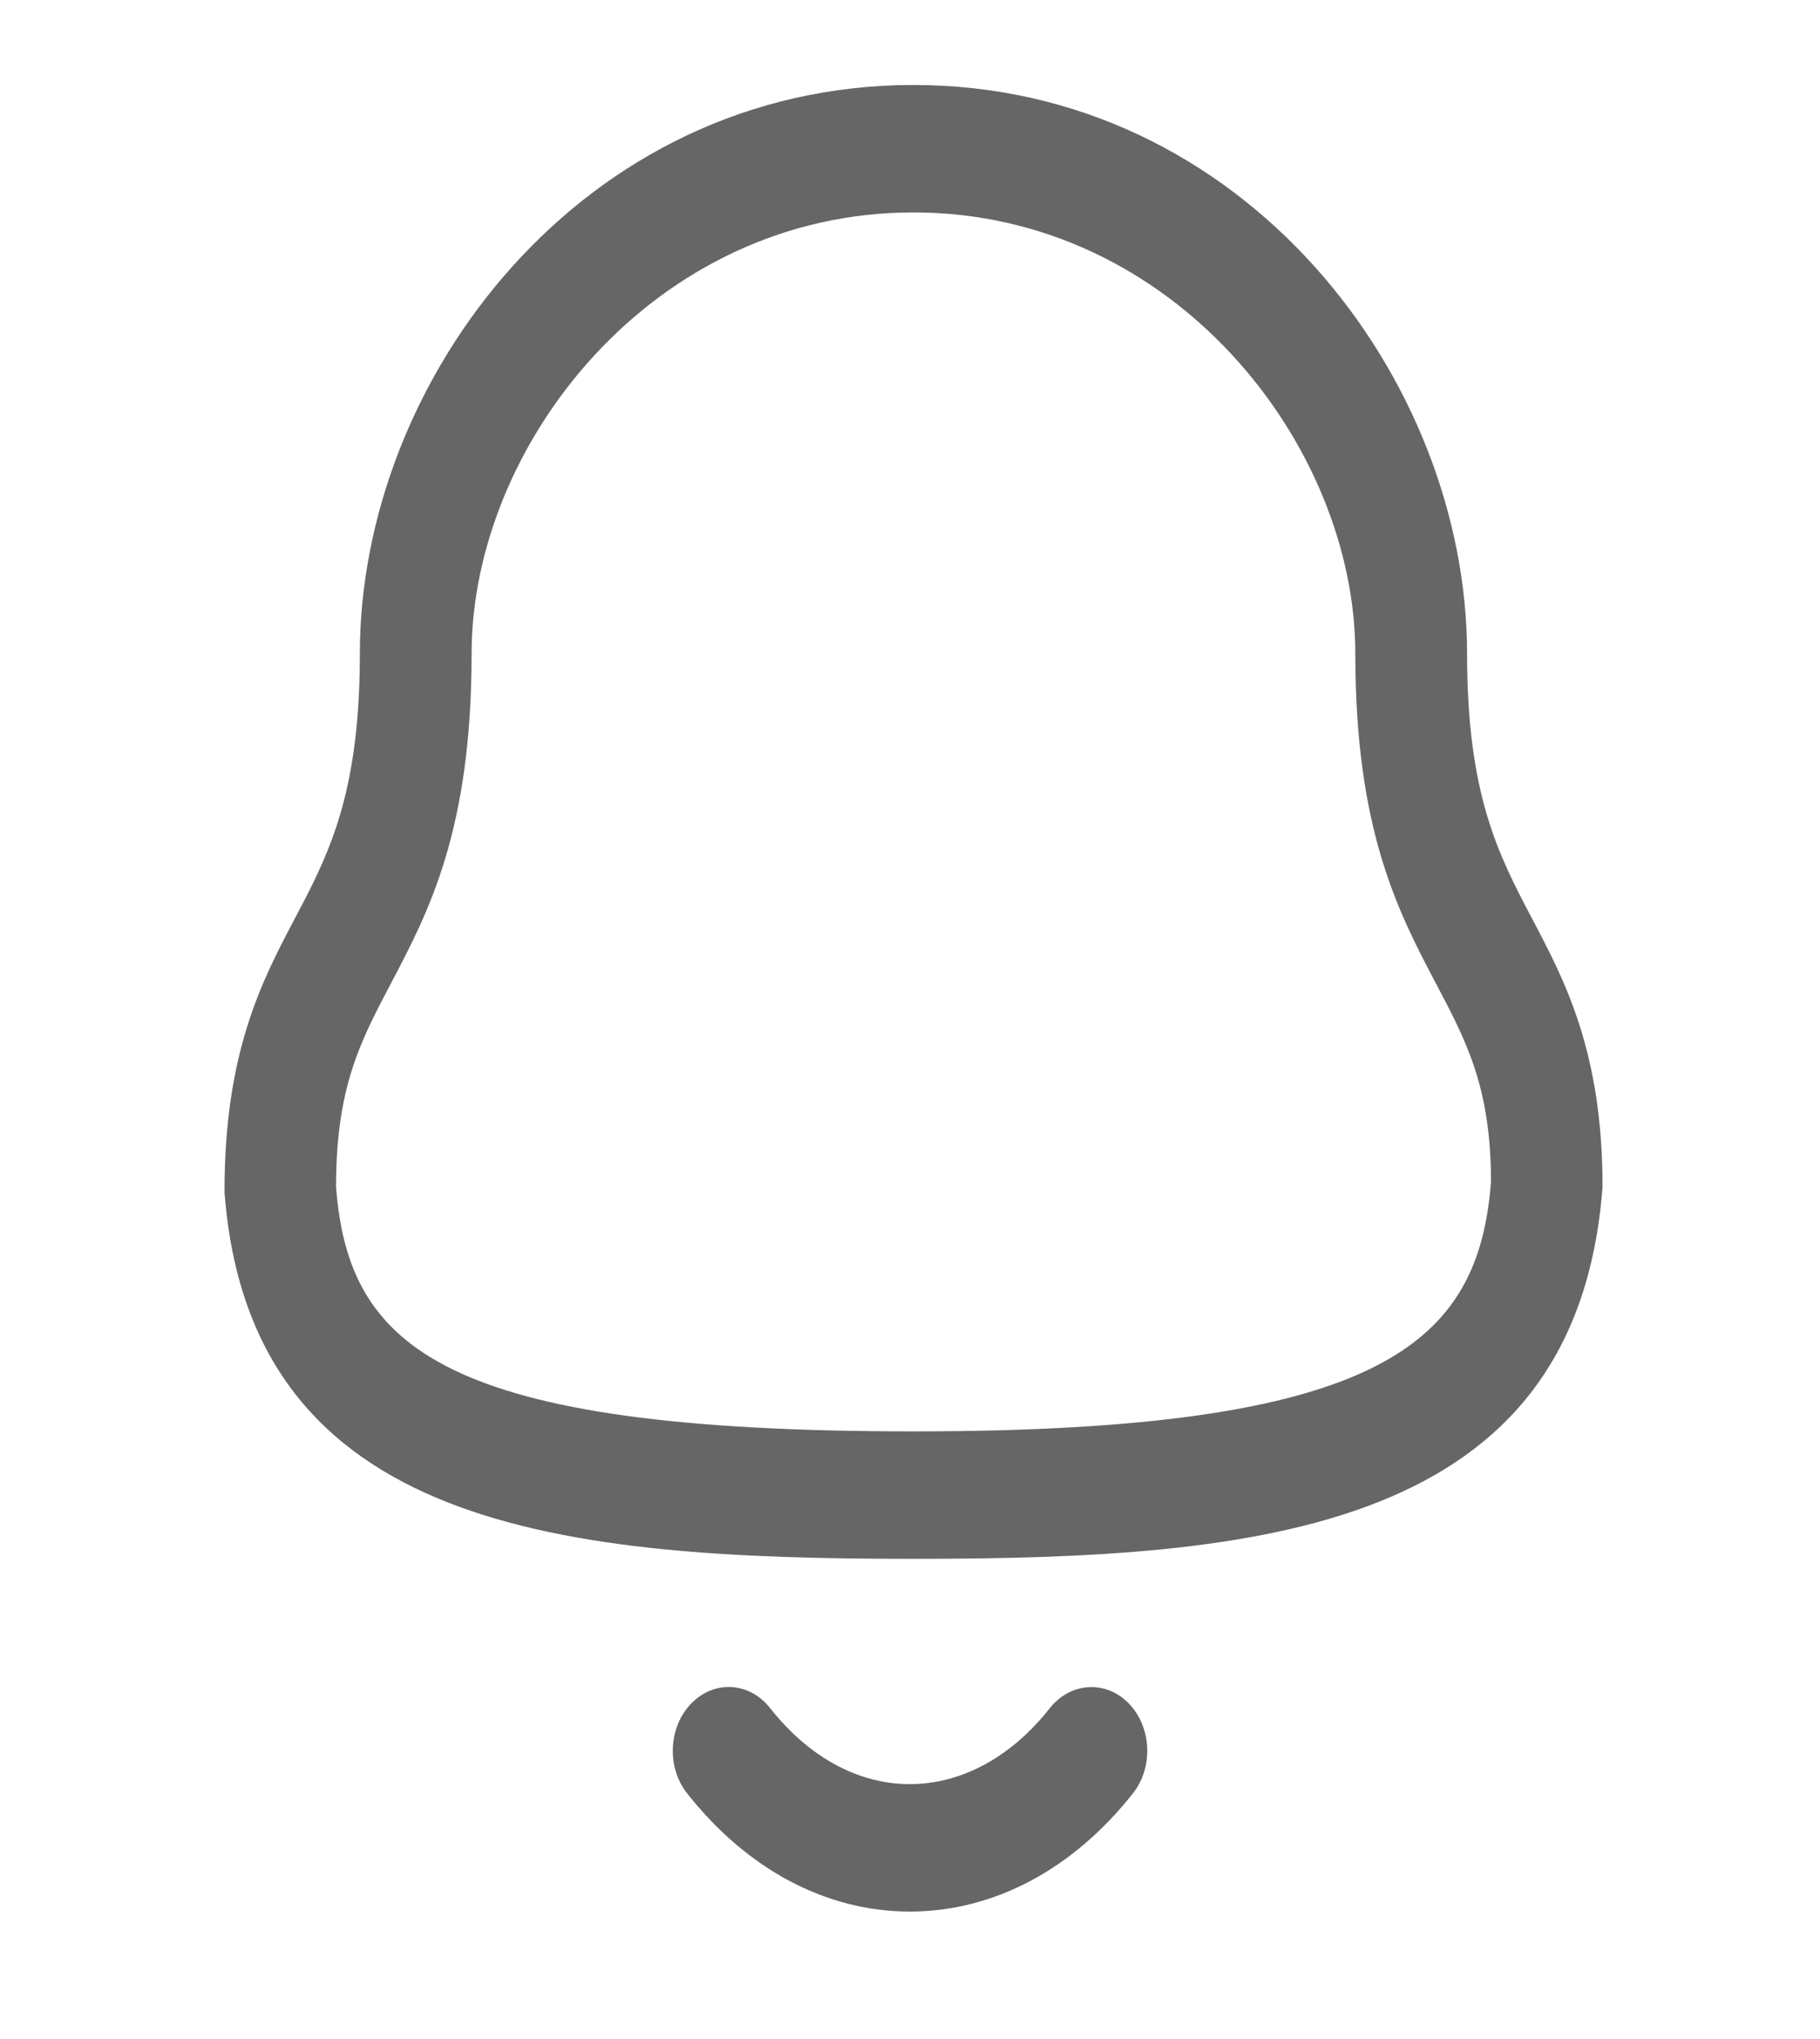 <svg width="25" height="28" viewBox="0 0 25 28" fill="none" xmlns="http://www.w3.org/2000/svg">
<path fill-rule="evenodd" clip-rule="evenodd" d="M10.579 23.457C11.11 24.13 11.79 24.5 12.496 24.5H12.497C13.206 24.5 13.89 24.13 14.421 23.456C14.706 23.098 15.191 23.069 15.505 23.392C15.82 23.715 15.846 24.269 15.562 24.627C14.735 25.674 13.648 26.25 12.497 26.25H12.495C11.348 26.249 10.262 25.672 9.438 24.626C9.155 24.268 9.181 23.714 9.496 23.392C9.811 23.067 10.296 23.096 10.579 23.457ZM12.547 1.167C17.096 1.167 20.152 5.206 20.152 8.977C20.152 10.918 20.585 11.74 21.044 12.613C21.499 13.474 22.013 14.451 22.013 16.299C21.656 21.021 17.332 21.406 12.547 21.406C7.762 21.406 3.437 21.021 3.084 16.374C3.081 14.451 3.596 13.474 4.05 12.613L4.211 12.305C4.606 11.531 4.943 10.689 4.943 8.977C4.943 5.206 7.998 1.167 12.547 1.167ZM12.547 2.917C8.971 2.917 6.478 6.111 6.478 8.977C6.478 11.403 5.887 12.524 5.365 13.514C4.947 14.308 4.616 14.936 4.616 16.299C4.787 18.5 6.061 19.656 12.547 19.656C18.997 19.656 20.311 18.448 20.481 16.224C20.478 14.936 20.148 14.308 19.729 13.514C19.207 12.524 18.617 11.403 18.617 8.977C18.617 6.111 16.124 2.917 12.547 2.917Z" fill="black" fill-opacity="0.6"/>
</svg>
